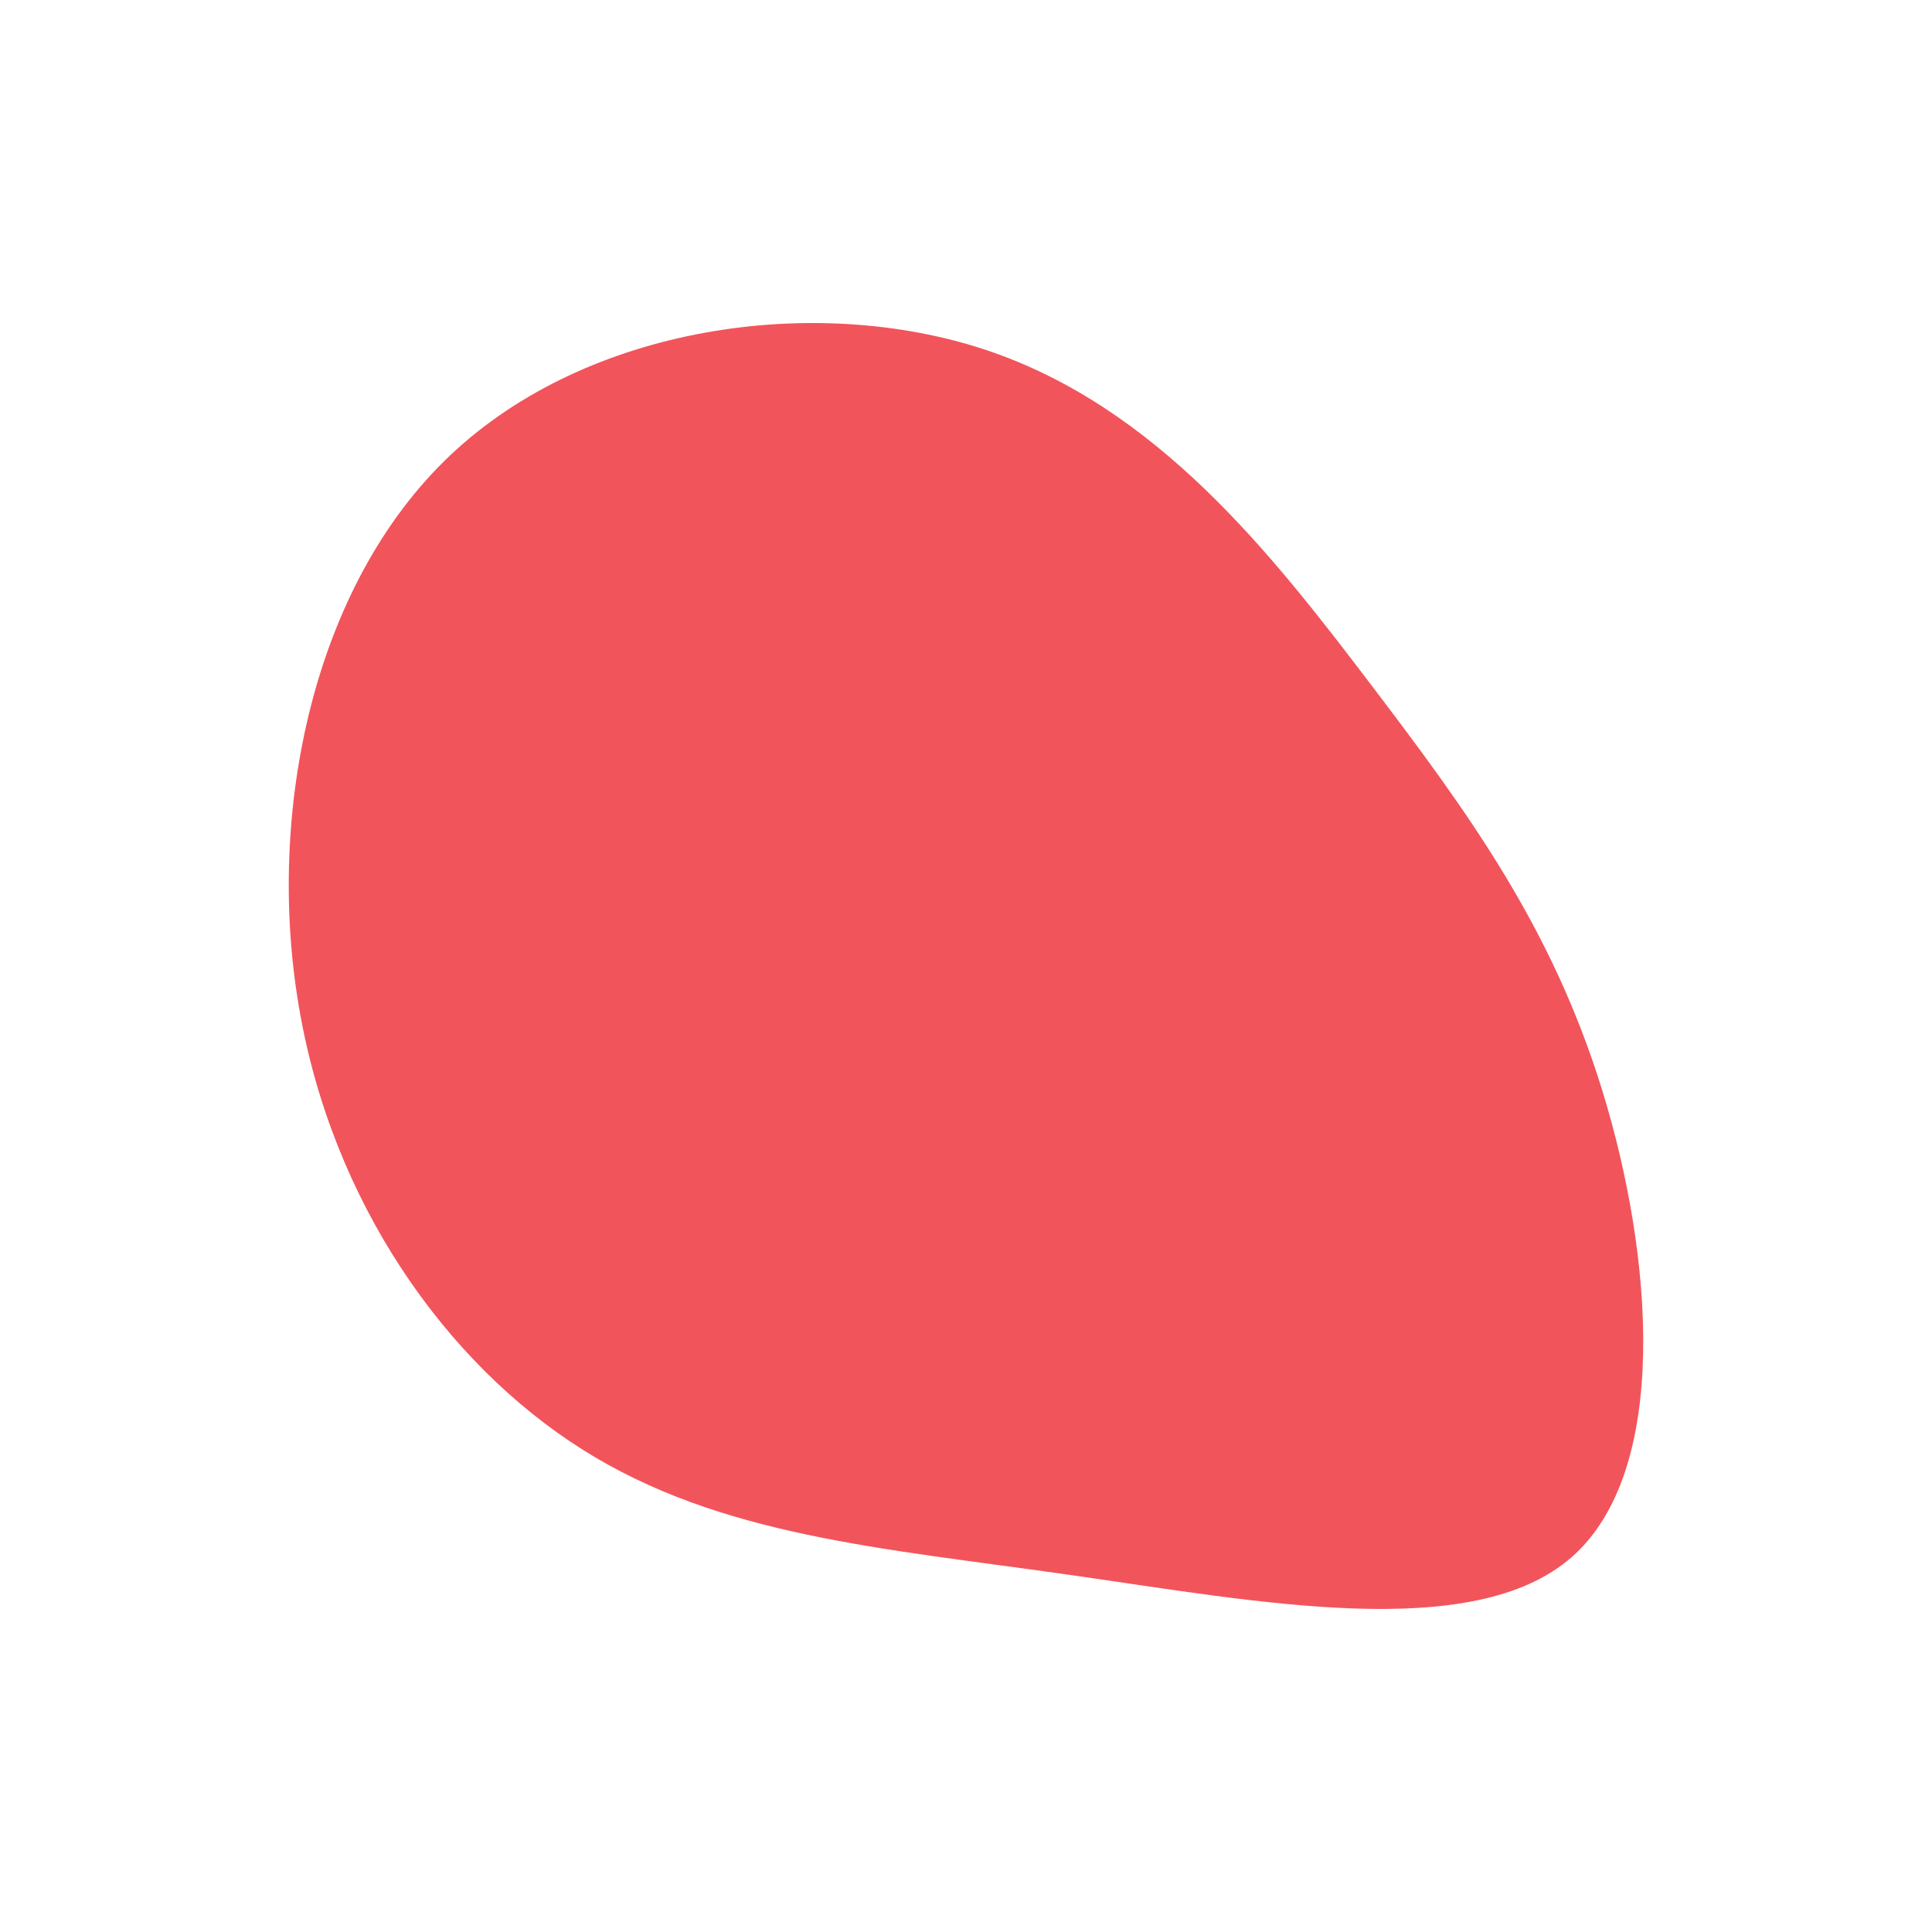 <svg id="visual" viewBox="0 0 900 900" width="900" height="900" xmlns="http://www.w3.org/2000/svg" xmlns:xlink="http://www.w3.org/1999/xlink" version="1.1"><g transform="translate(485.882 484.65)"><path d="M152.1 -166.6C198.1 -106.1 237 -53 260.6 23.6C284.2 100.2 292.3 200.3 246.3 240.7C200.3 281 100.2 261.5 12.5 249C-75.2 236.5 -150.4 231 -214.4 190.7C-278.4 150.4 -331.2 75.2 -346.6 -15.4C-362.1 -106.1 -340.1 -212.1 -276.1 -272.6C-212.1 -333.1 -106.1 -348.1 -26.5 -321.6C53 -295 106.1 -227.1 152.1 -166.6" fill="#F2545B"></path></g></svg>